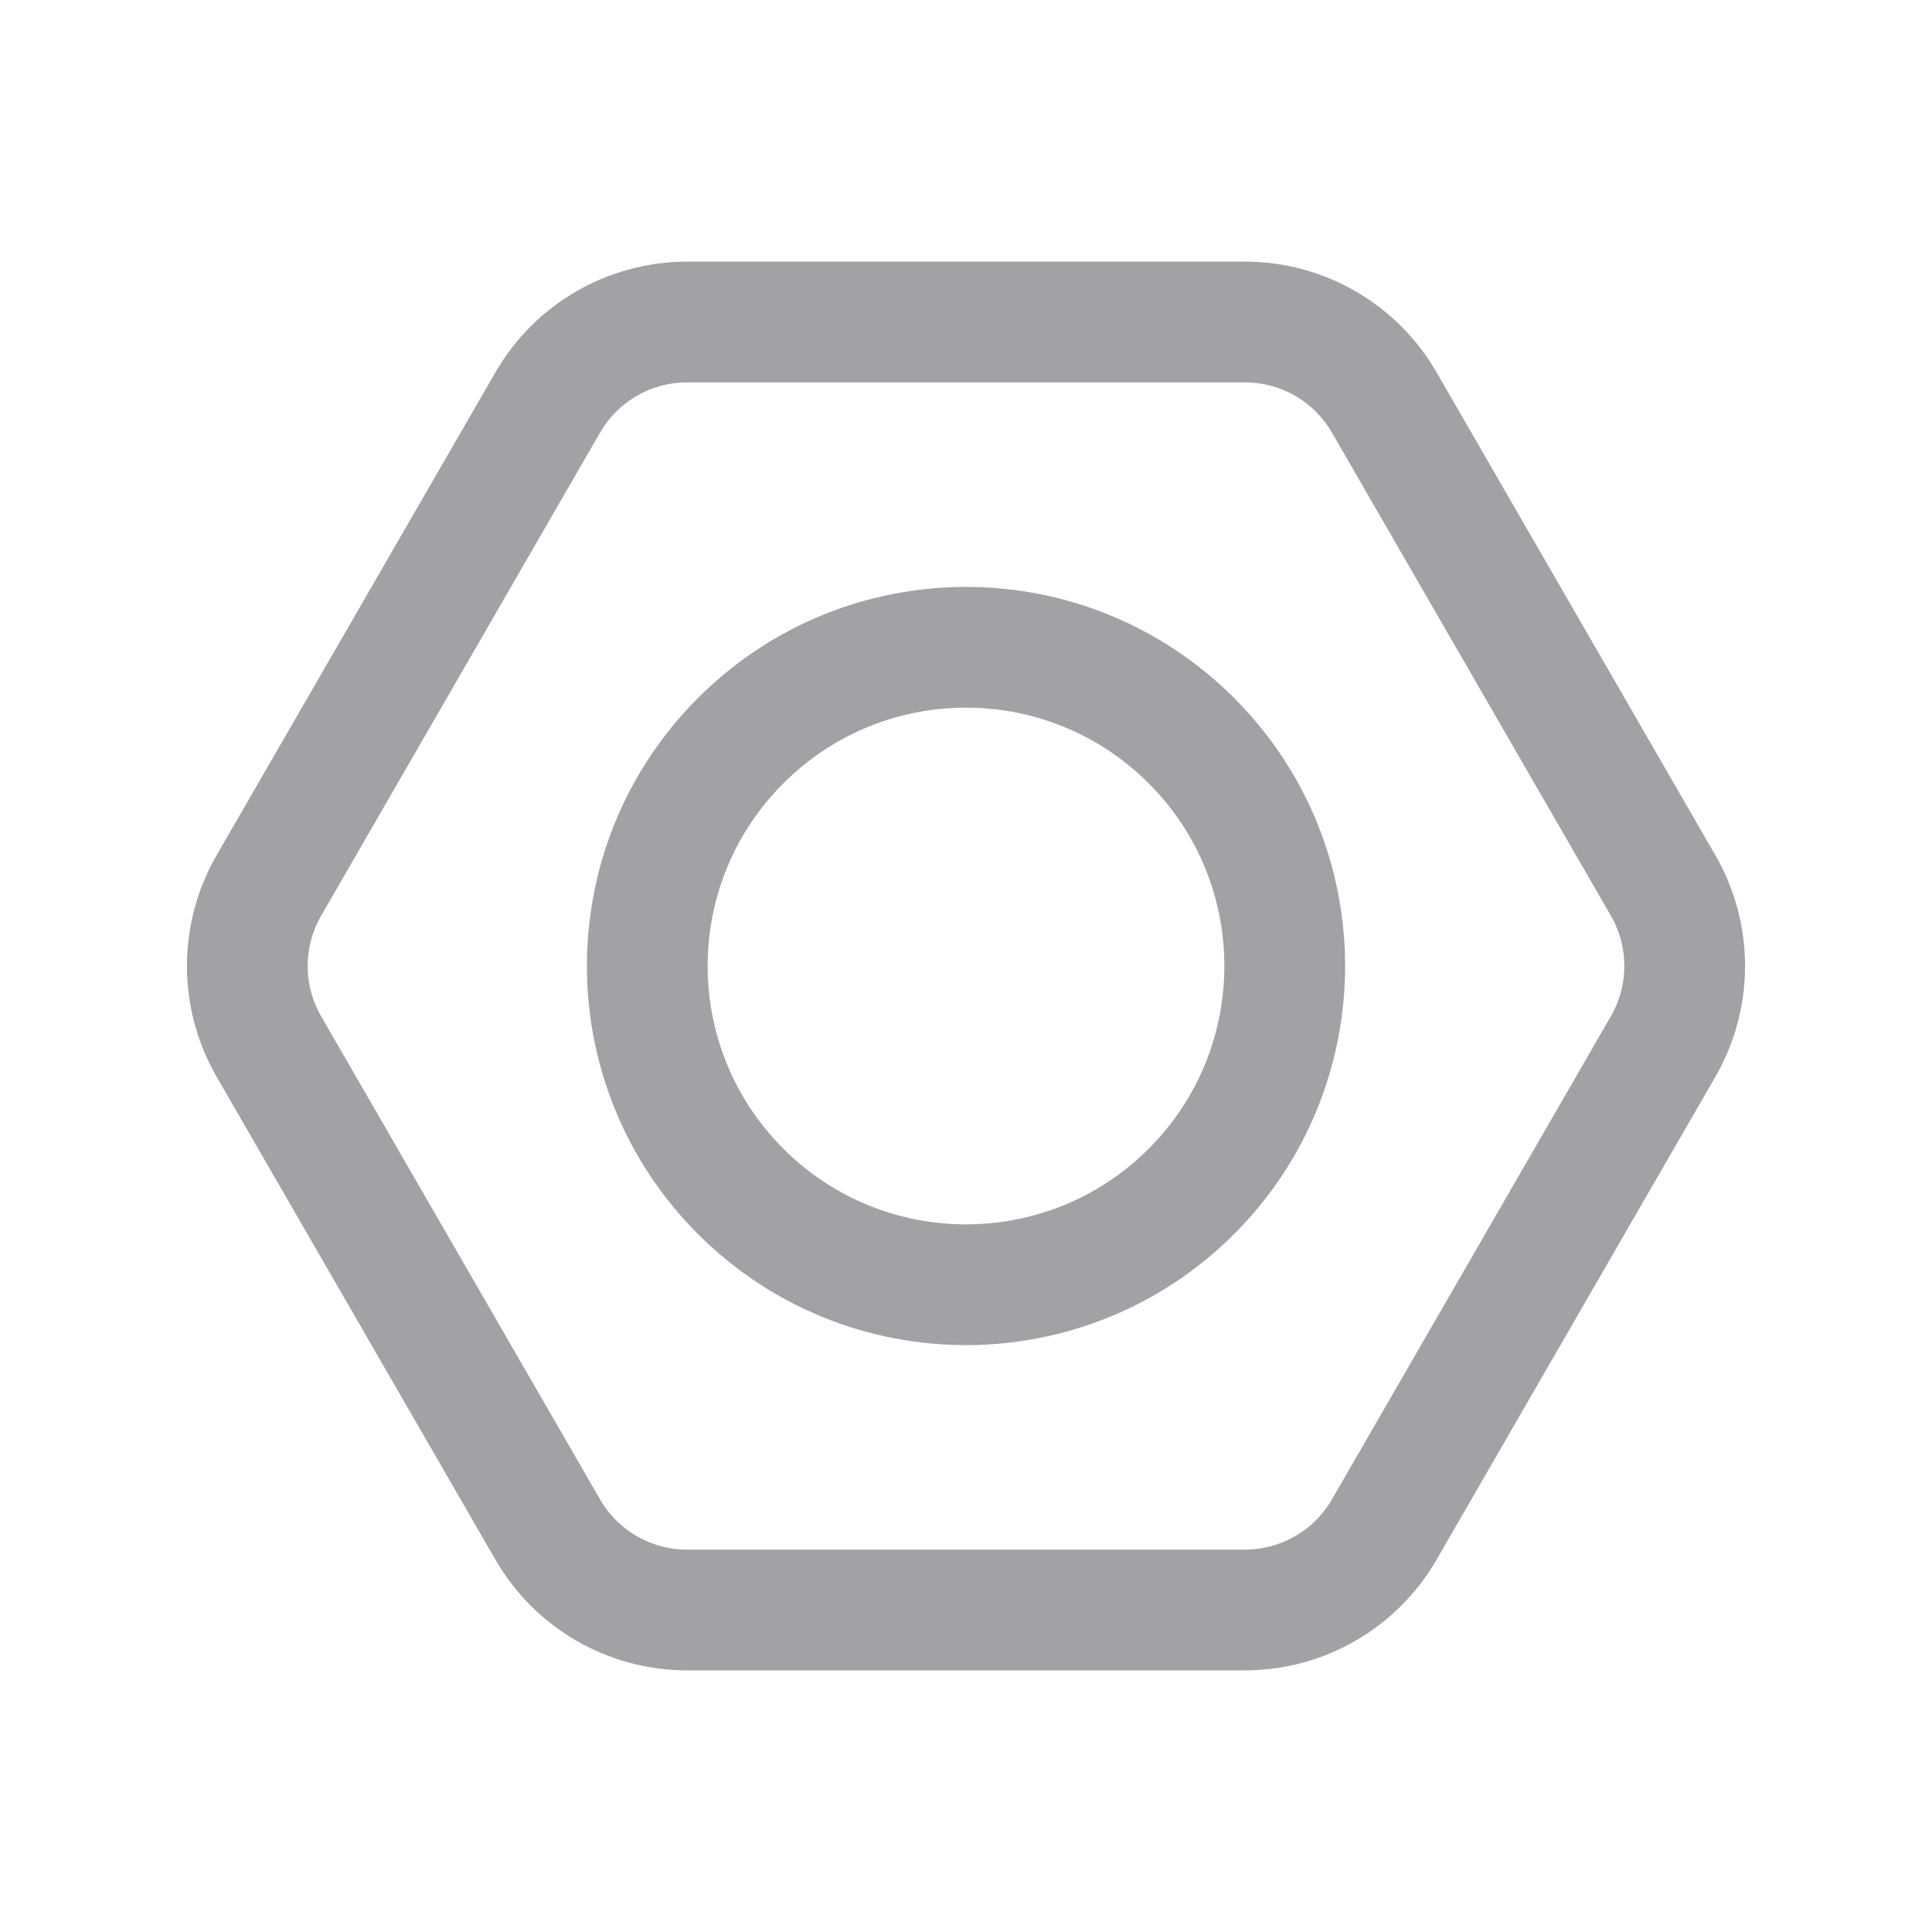 <svg width="24" height="24" viewBox="0 0 24 24" fill="none" xmlns="http://www.w3.org/2000/svg">
<g id="Settings.6" clip-path="url(#clip0_50_12387)">
<g id="Group">
<path id="Vector" d="M17.196 5L20.66 11C21.017 11.619 21.017 12.381 20.66 13L17.196 19C16.839 19.619 16.178 20 15.464 20H8.536C7.821 20 7.161 19.619 6.804 19L3.34 13C2.983 12.381 2.983 11.619 3.34 11L6.804 5C7.161 4.381 7.822 4 8.536 4H15.465C16.179 4 16.839 4.381 17.196 5Z" stroke="#A1A2A6" stroke-width="1.5" stroke-linecap="round" stroke-linejoin="round"/>
<path id="Vector_2" d="M14.8 9.201C16.346 10.747 16.346 13.253 14.8 14.8C13.253 16.346 10.747 16.346 9.201 14.8C7.654 13.253 7.654 10.747 9.201 9.201C10.747 7.654 13.253 7.654 14.8 9.201Z" stroke="#A1A2A6" stroke-width="1.5" stroke-linecap="round" stroke-linejoin="round"/>
</g>
</g>
<defs>
<clipPath id="clip0_50_12387">
<rect width="24" height="24" fill="white"/>
</clipPath>
</defs>
</svg>
